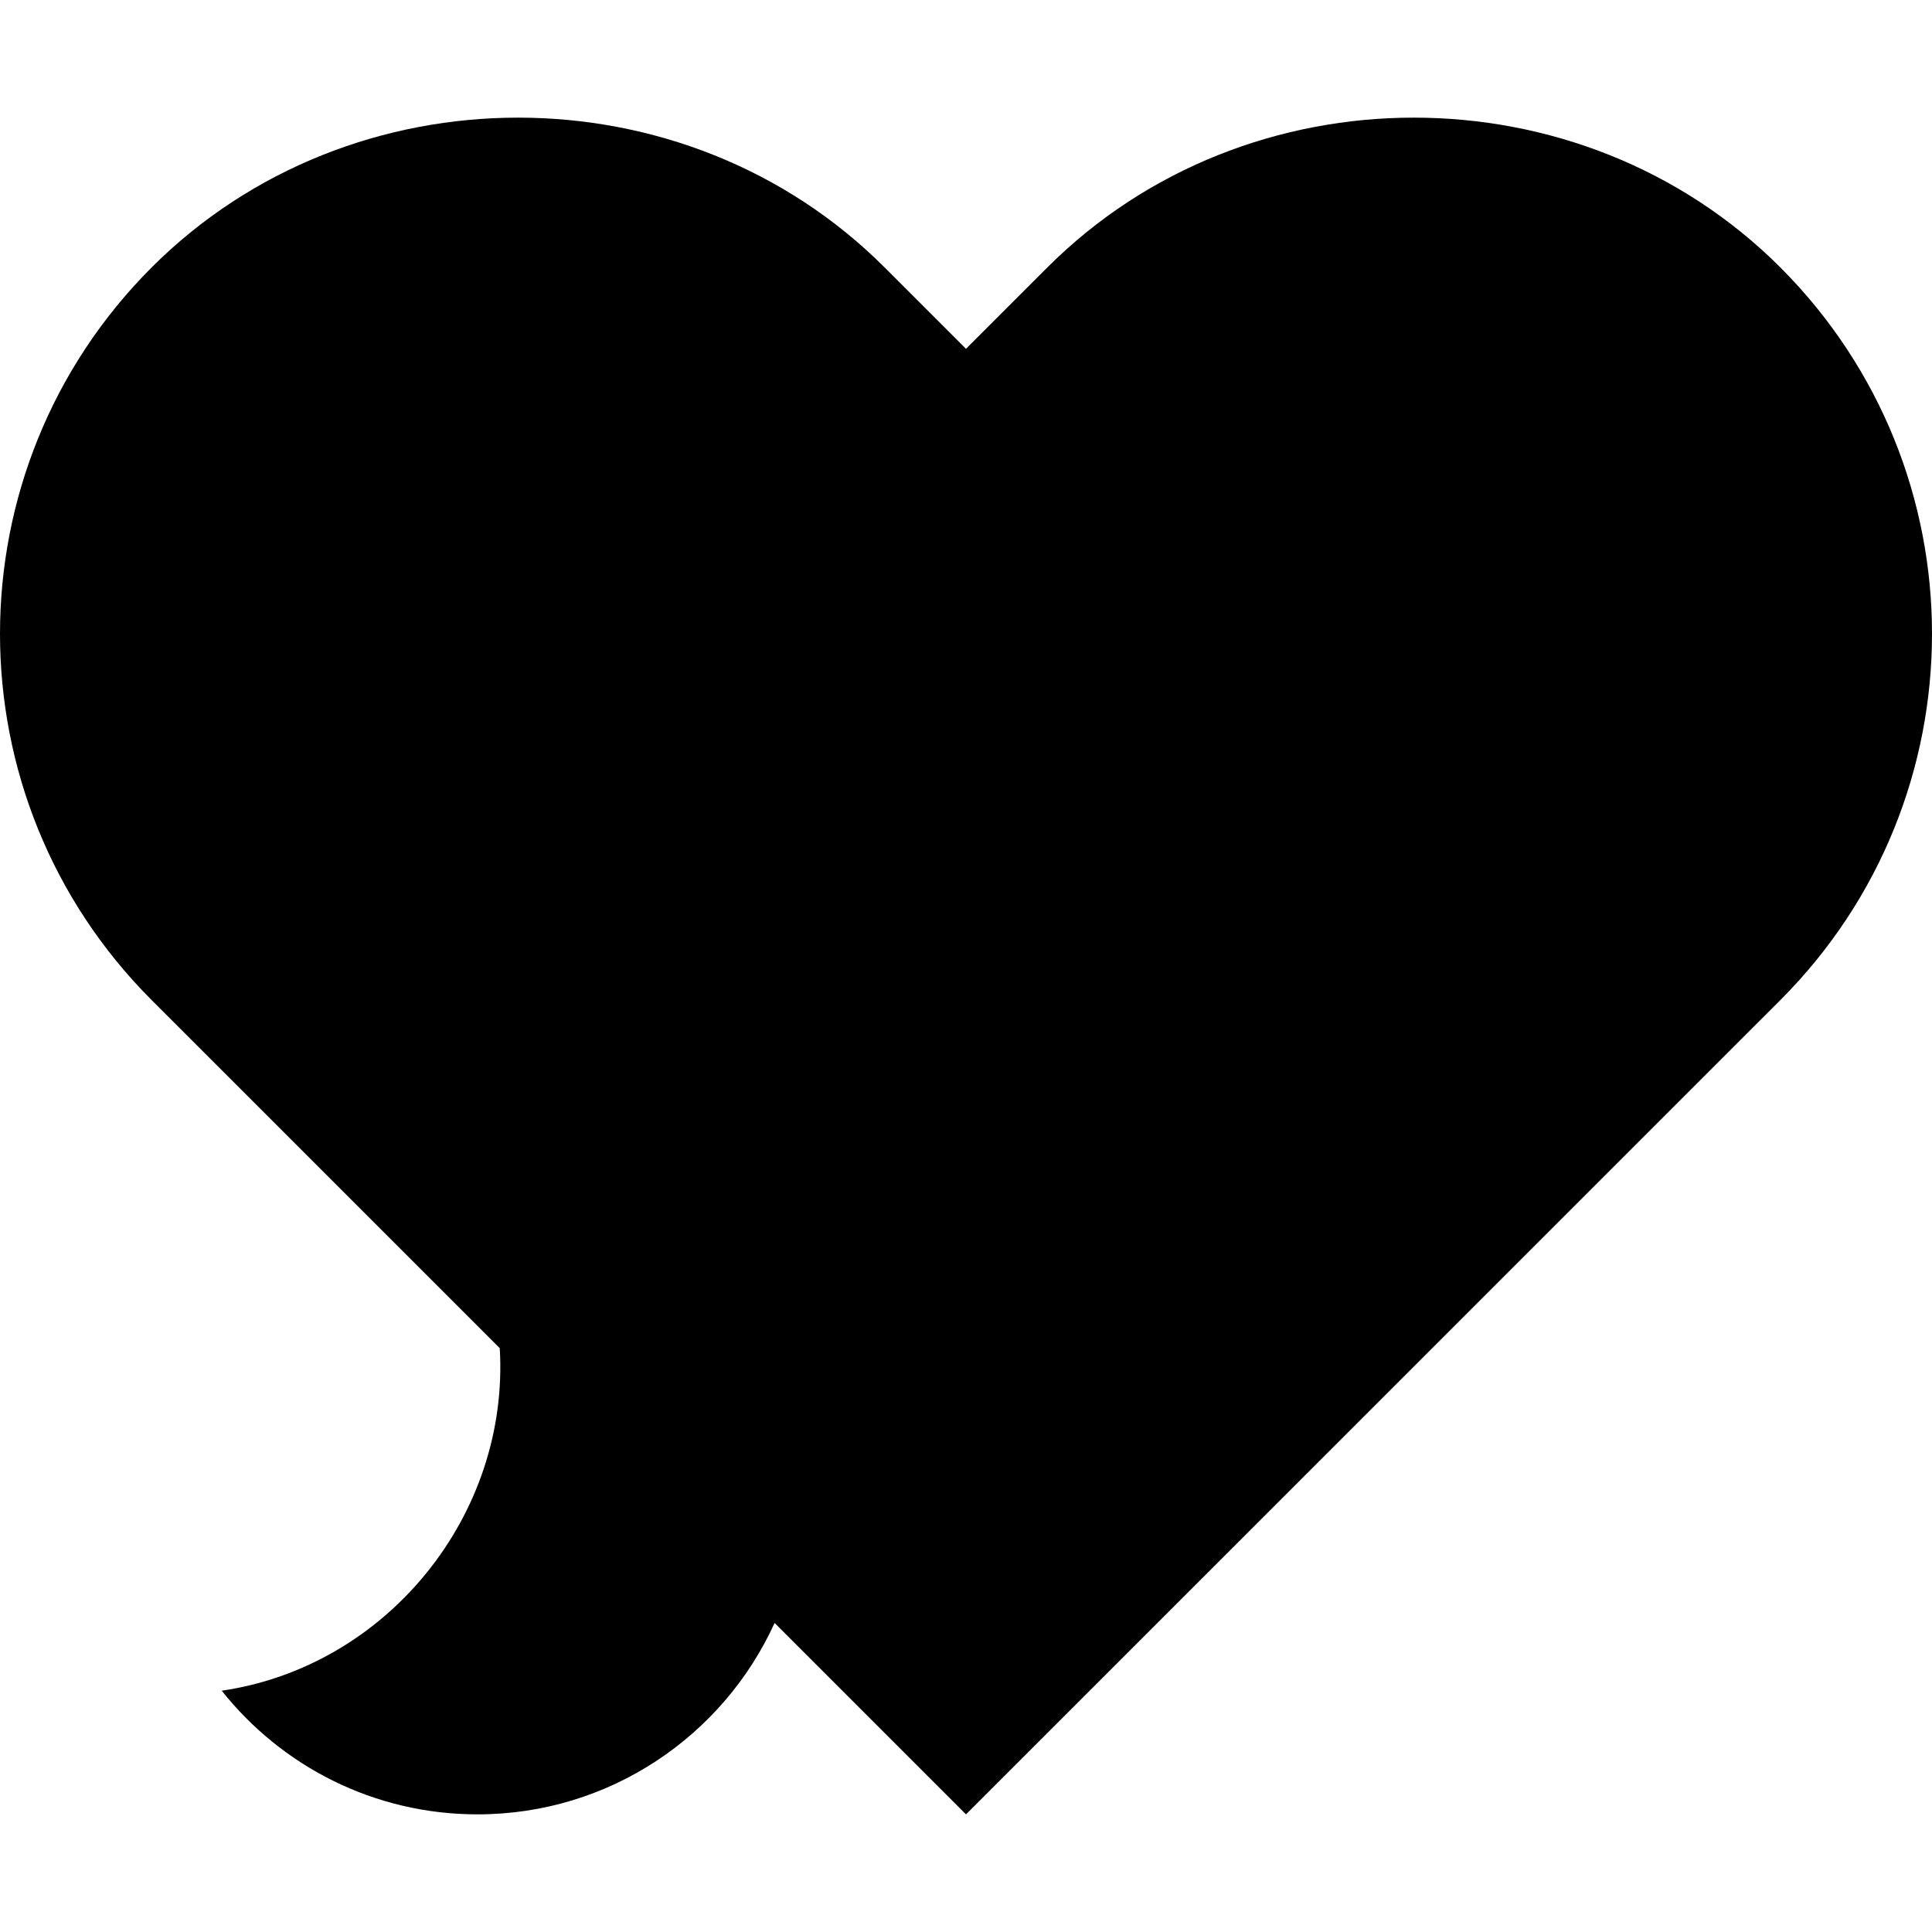 <svg id="Capa_1" enable-background="new 0 0 511.995 511.995" height="512" viewBox="0 0 511.995 511.995" width="512" xmlns="http://www.w3.org/2000/svg"><g><path d="m471.787 70.85c-52.93-52.9-141.28-52.9-194.2 0l-21.59 21.59-21.59-21.59c-52.92-52.9-141.27-52.9-194.2 0-53.61 53.63-53.61 140.57 0 194.2l92.23 92.22c2.64 44.19-29.8 84.35-73.68 90.78 15.85 19.96 40.3 32.77 67.77 32.77 35 0 65.13-20.81 78.75-50.72l50.72 50.72 215.79-215.77c53.611-53.63 53.611-140.57 0-194.2z"/></g></svg>